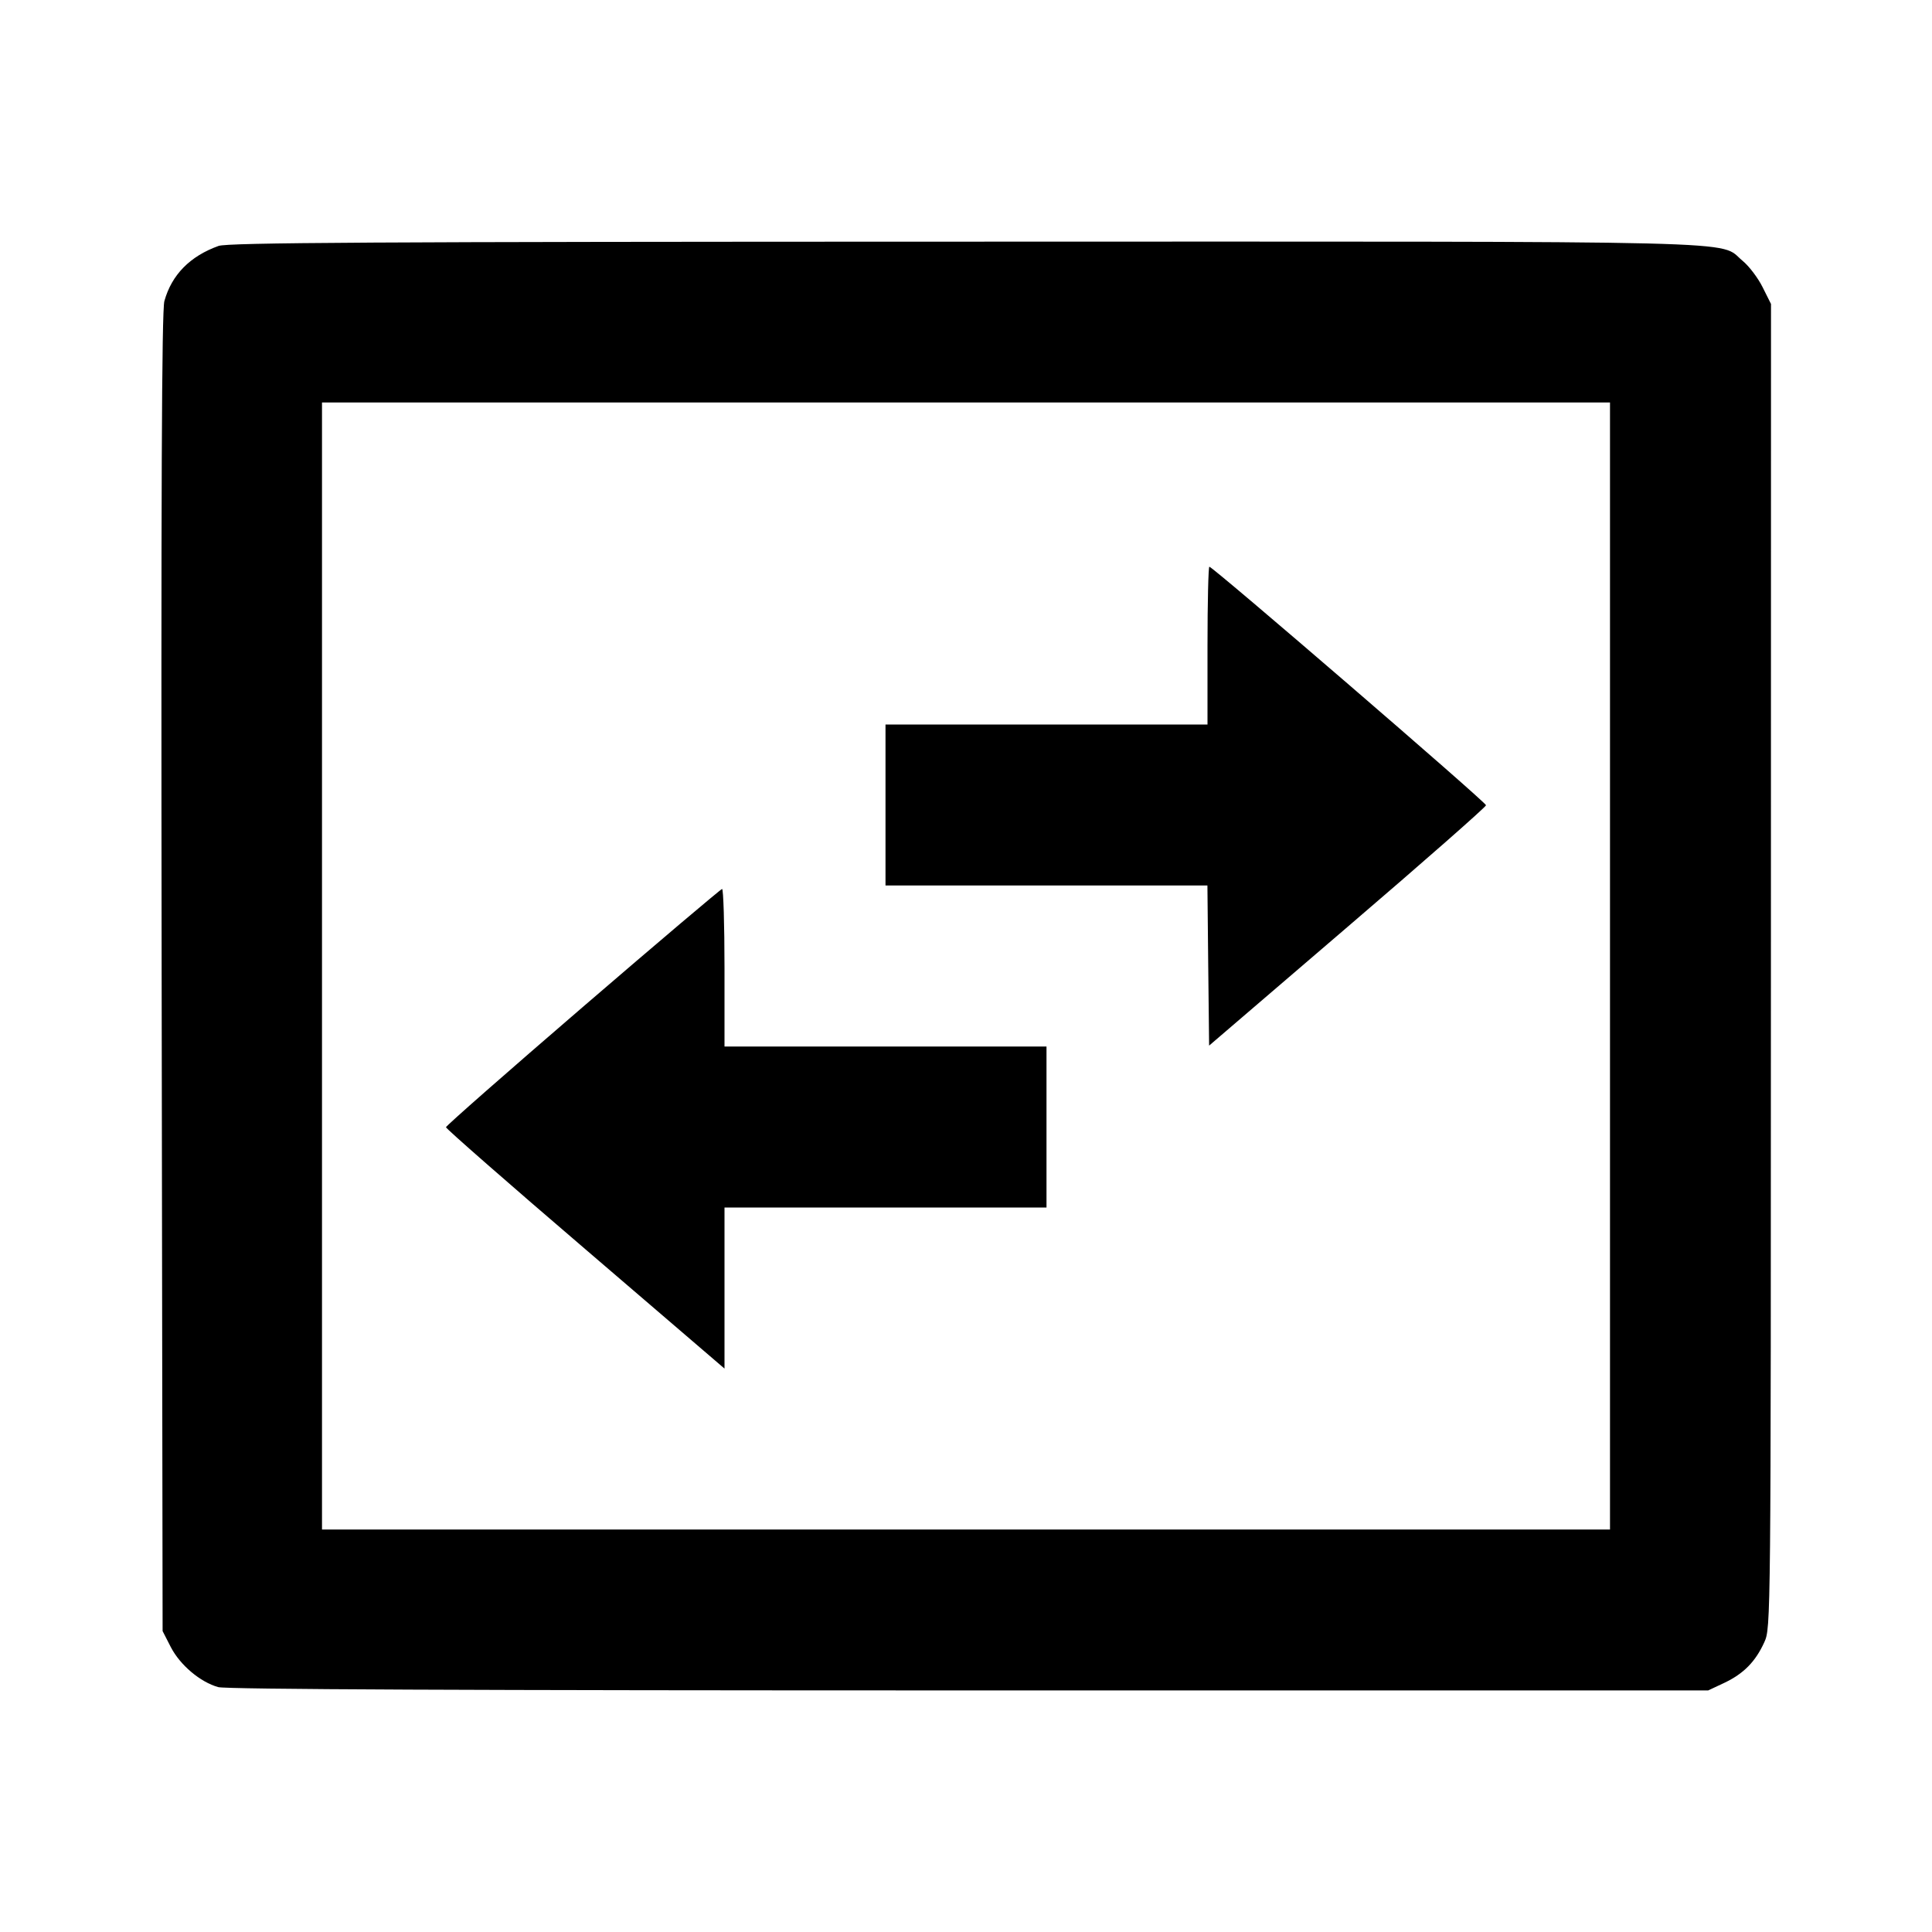 <svg viewBox="0 0 24 24" xmlns="http://www.w3.org/2000/svg"><path d="M2.715 3.055 C 2.361 3.182,2.133 3.413,2.042 3.740 C 2.009 3.857,2.000 6.107,2.008 12.081 L 2.020 20.262 2.122 20.461 C 2.237 20.684,2.488 20.896,2.711 20.958 C 2.812 20.986,5.838 20.999,12.040 20.999 L 21.220 20.999 21.420 20.905 C 21.660 20.791,21.807 20.642,21.917 20.400 C 21.998 20.221,21.998 20.183,21.999 11.998 L 22.000 3.776 21.896 3.568 C 21.839 3.453,21.727 3.305,21.646 3.239 C 21.338 2.984,21.997 3.000,11.983 3.002 C 4.628 3.003,2.832 3.014,2.715 3.055 M20.000 12.000 L 20.000 19.000 12.000 19.000 L 4.000 19.000 4.000 12.000 L 4.000 5.000 12.000 5.000 L 20.000 5.000 20.000 12.000 M15.000 8.020 L 15.000 9.000 13.000 9.000 L 11.000 9.000 11.000 10.000 L 11.000 11.000 12.999 11.000 L 14.999 11.000 15.009 11.994 L 15.020 12.989 16.740 11.514 C 17.686 10.704,18.460 10.023,18.460 10.003 C 18.460 9.965,15.067 7.040,15.023 7.040 C 15.011 7.040,15.000 7.481,15.000 8.020 M7.240 12.509 C 6.305 13.314,5.540 13.986,5.540 14.003 C 5.540 14.020,6.318 14.702,7.270 15.517 L 9.000 17.001 9.000 16.000 L 9.000 15.000 11.000 15.000 L 13.000 15.000 13.000 14.000 L 13.000 13.000 11.000 13.000 L 9.000 13.000 9.000 12.020 C 9.000 11.481,8.986 11.041,8.970 11.043 C 8.954 11.045,8.175 11.704,7.240 12.509 " stroke="none" fill-rule="evenodd" fill="black"></path></svg>